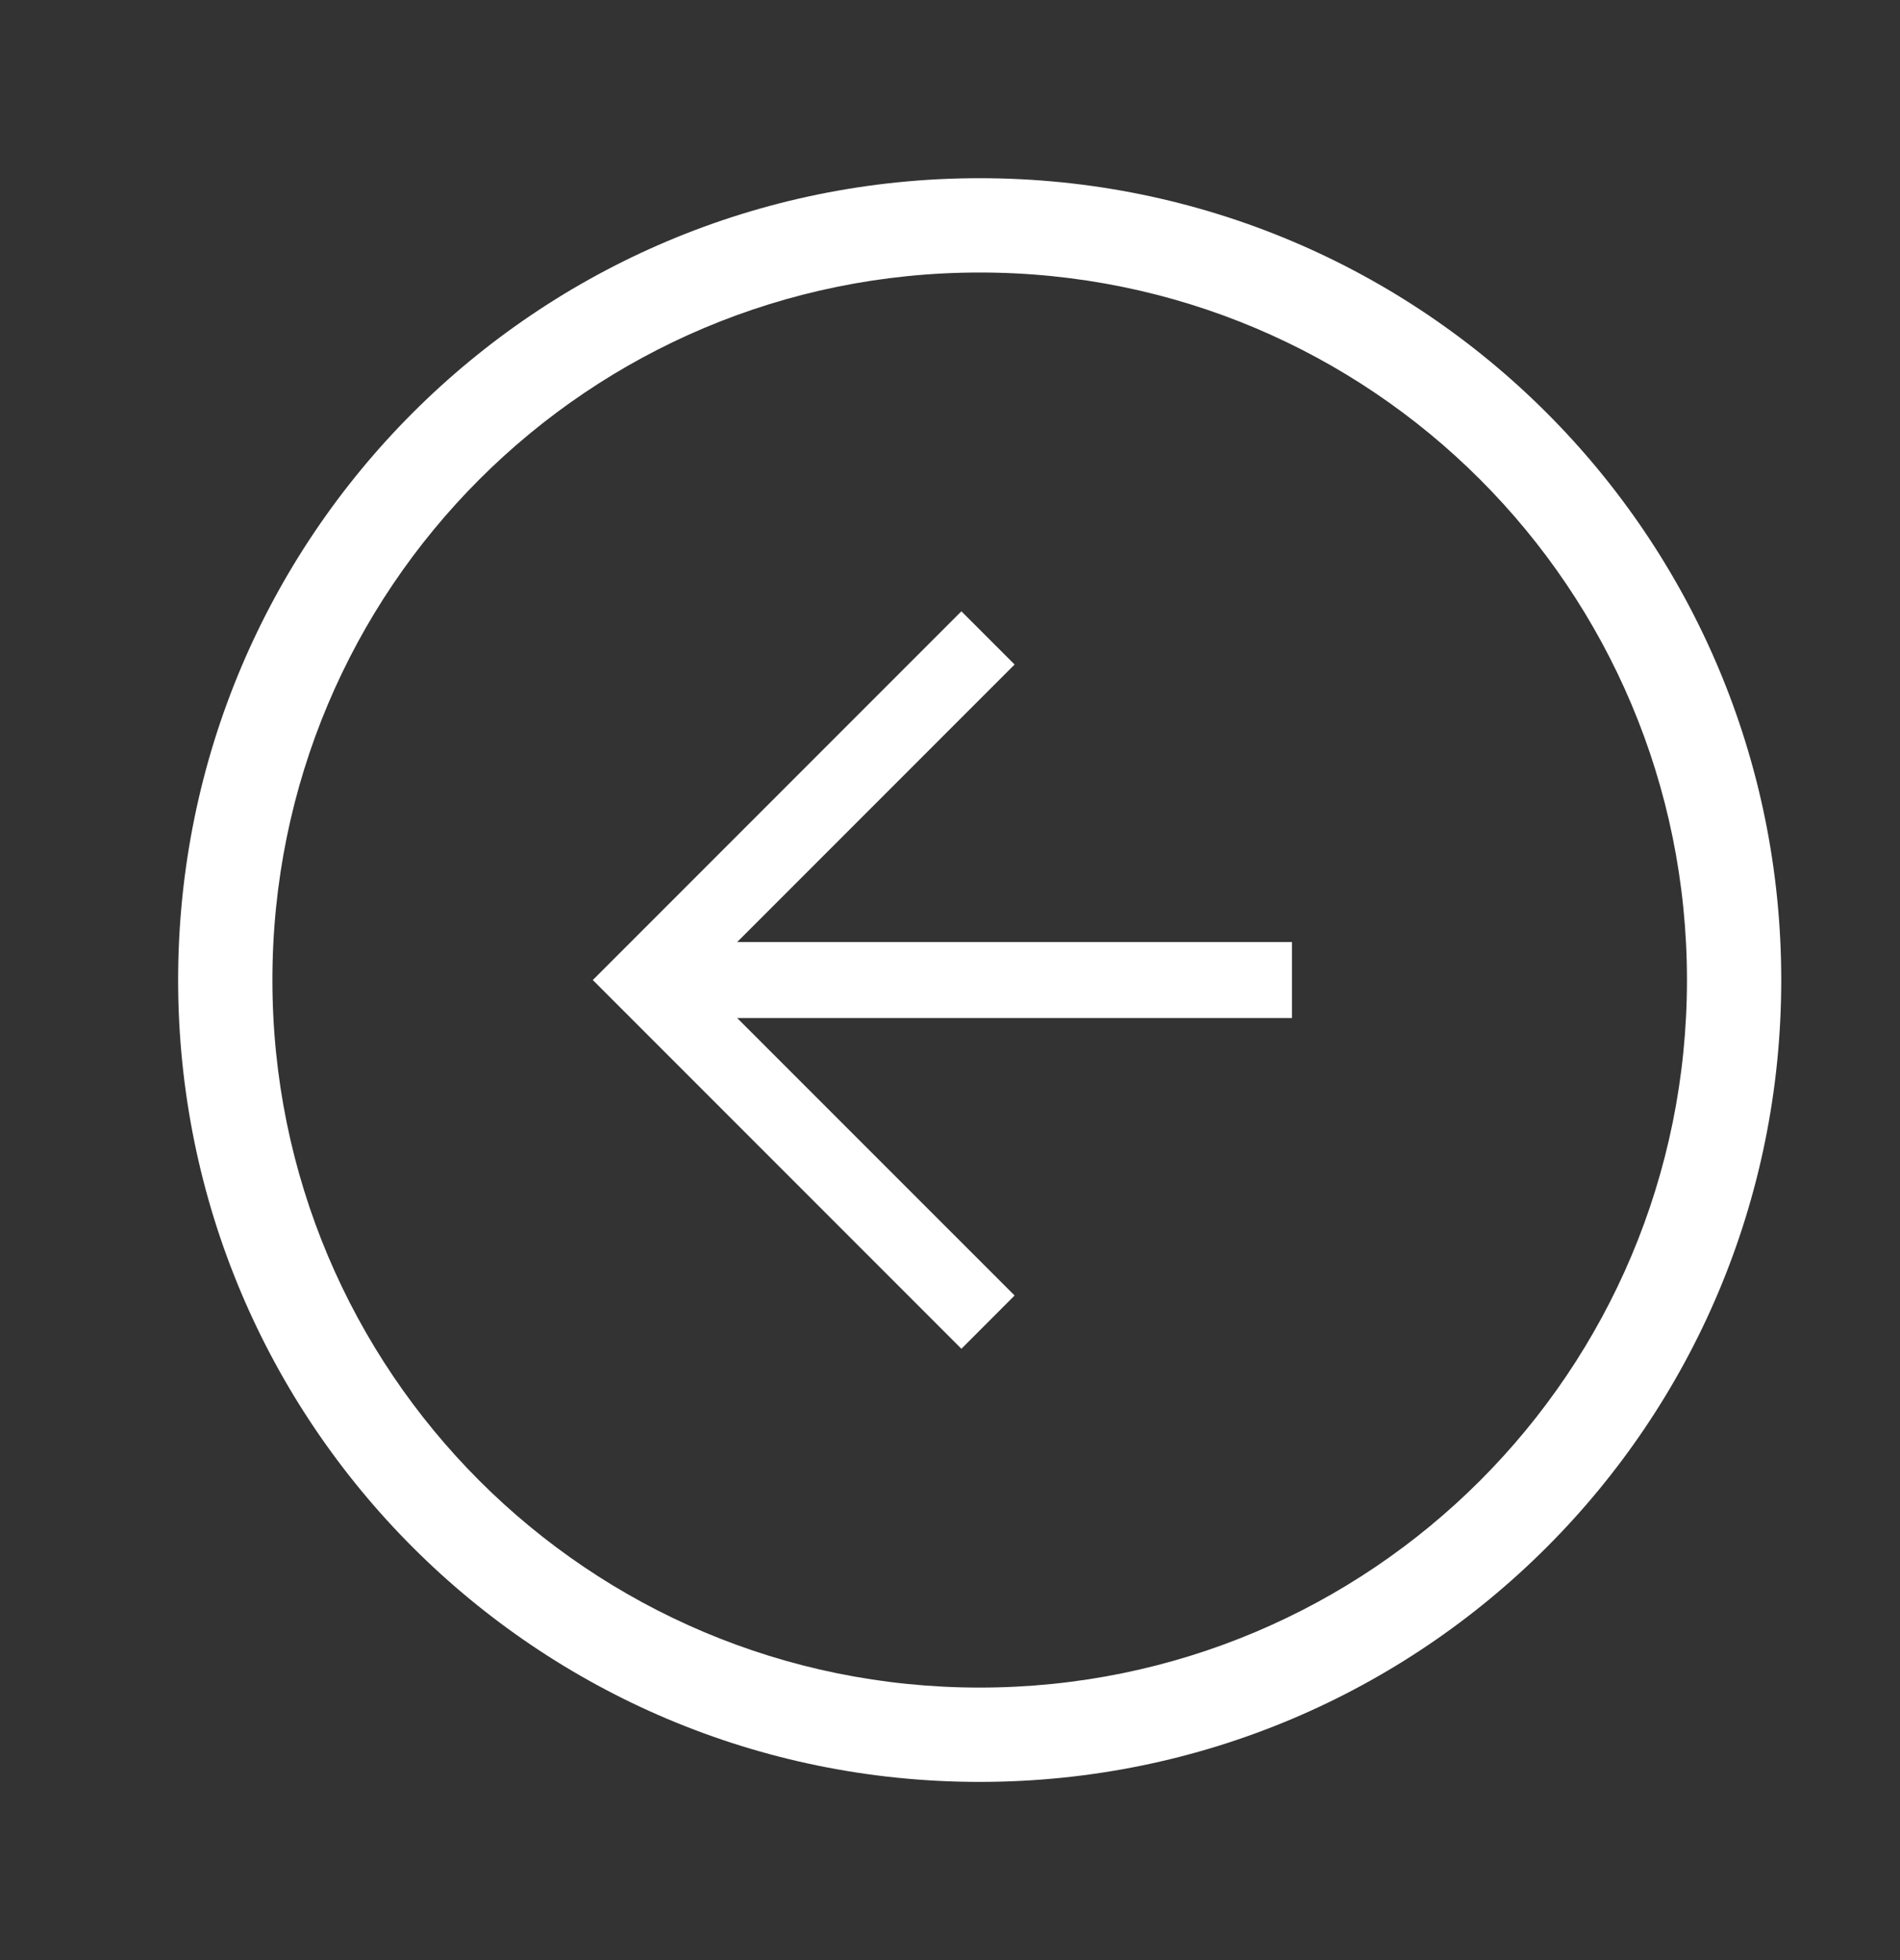 <svg width="32" height="33" viewBox="0 0 32 33" fill="none" xmlns="http://www.w3.org/2000/svg">
<rect x="0" y="0" width="32" height="33" fill="#333333" stroke="none"/>
<path d="M16.5 30C9.035 30 3 23.965 3 16.5C3 9.035 9.035 3 16.5 3C23.965 3 30 9.035 30 16.5C30 23.965 23.965 30 16.5 30ZM16.5 4.588C9.909 4.588 4.588 9.909 4.588 16.5C4.588 23.091 9.909 28.412 16.5 28.412C23.091 28.412 28.412 23.091 28.412 16.5C28.412 9.909 23.091 4.588 16.5 4.588Z" fill="white"/>
<path d="M17.088 11.188L12.416 15.86H21.76V17.14H12.416L17.088 21.811L16.192 22.708L9.984 16.5L16.192 10.292L17.088 11.188Z" fill="white"/>
</svg>
